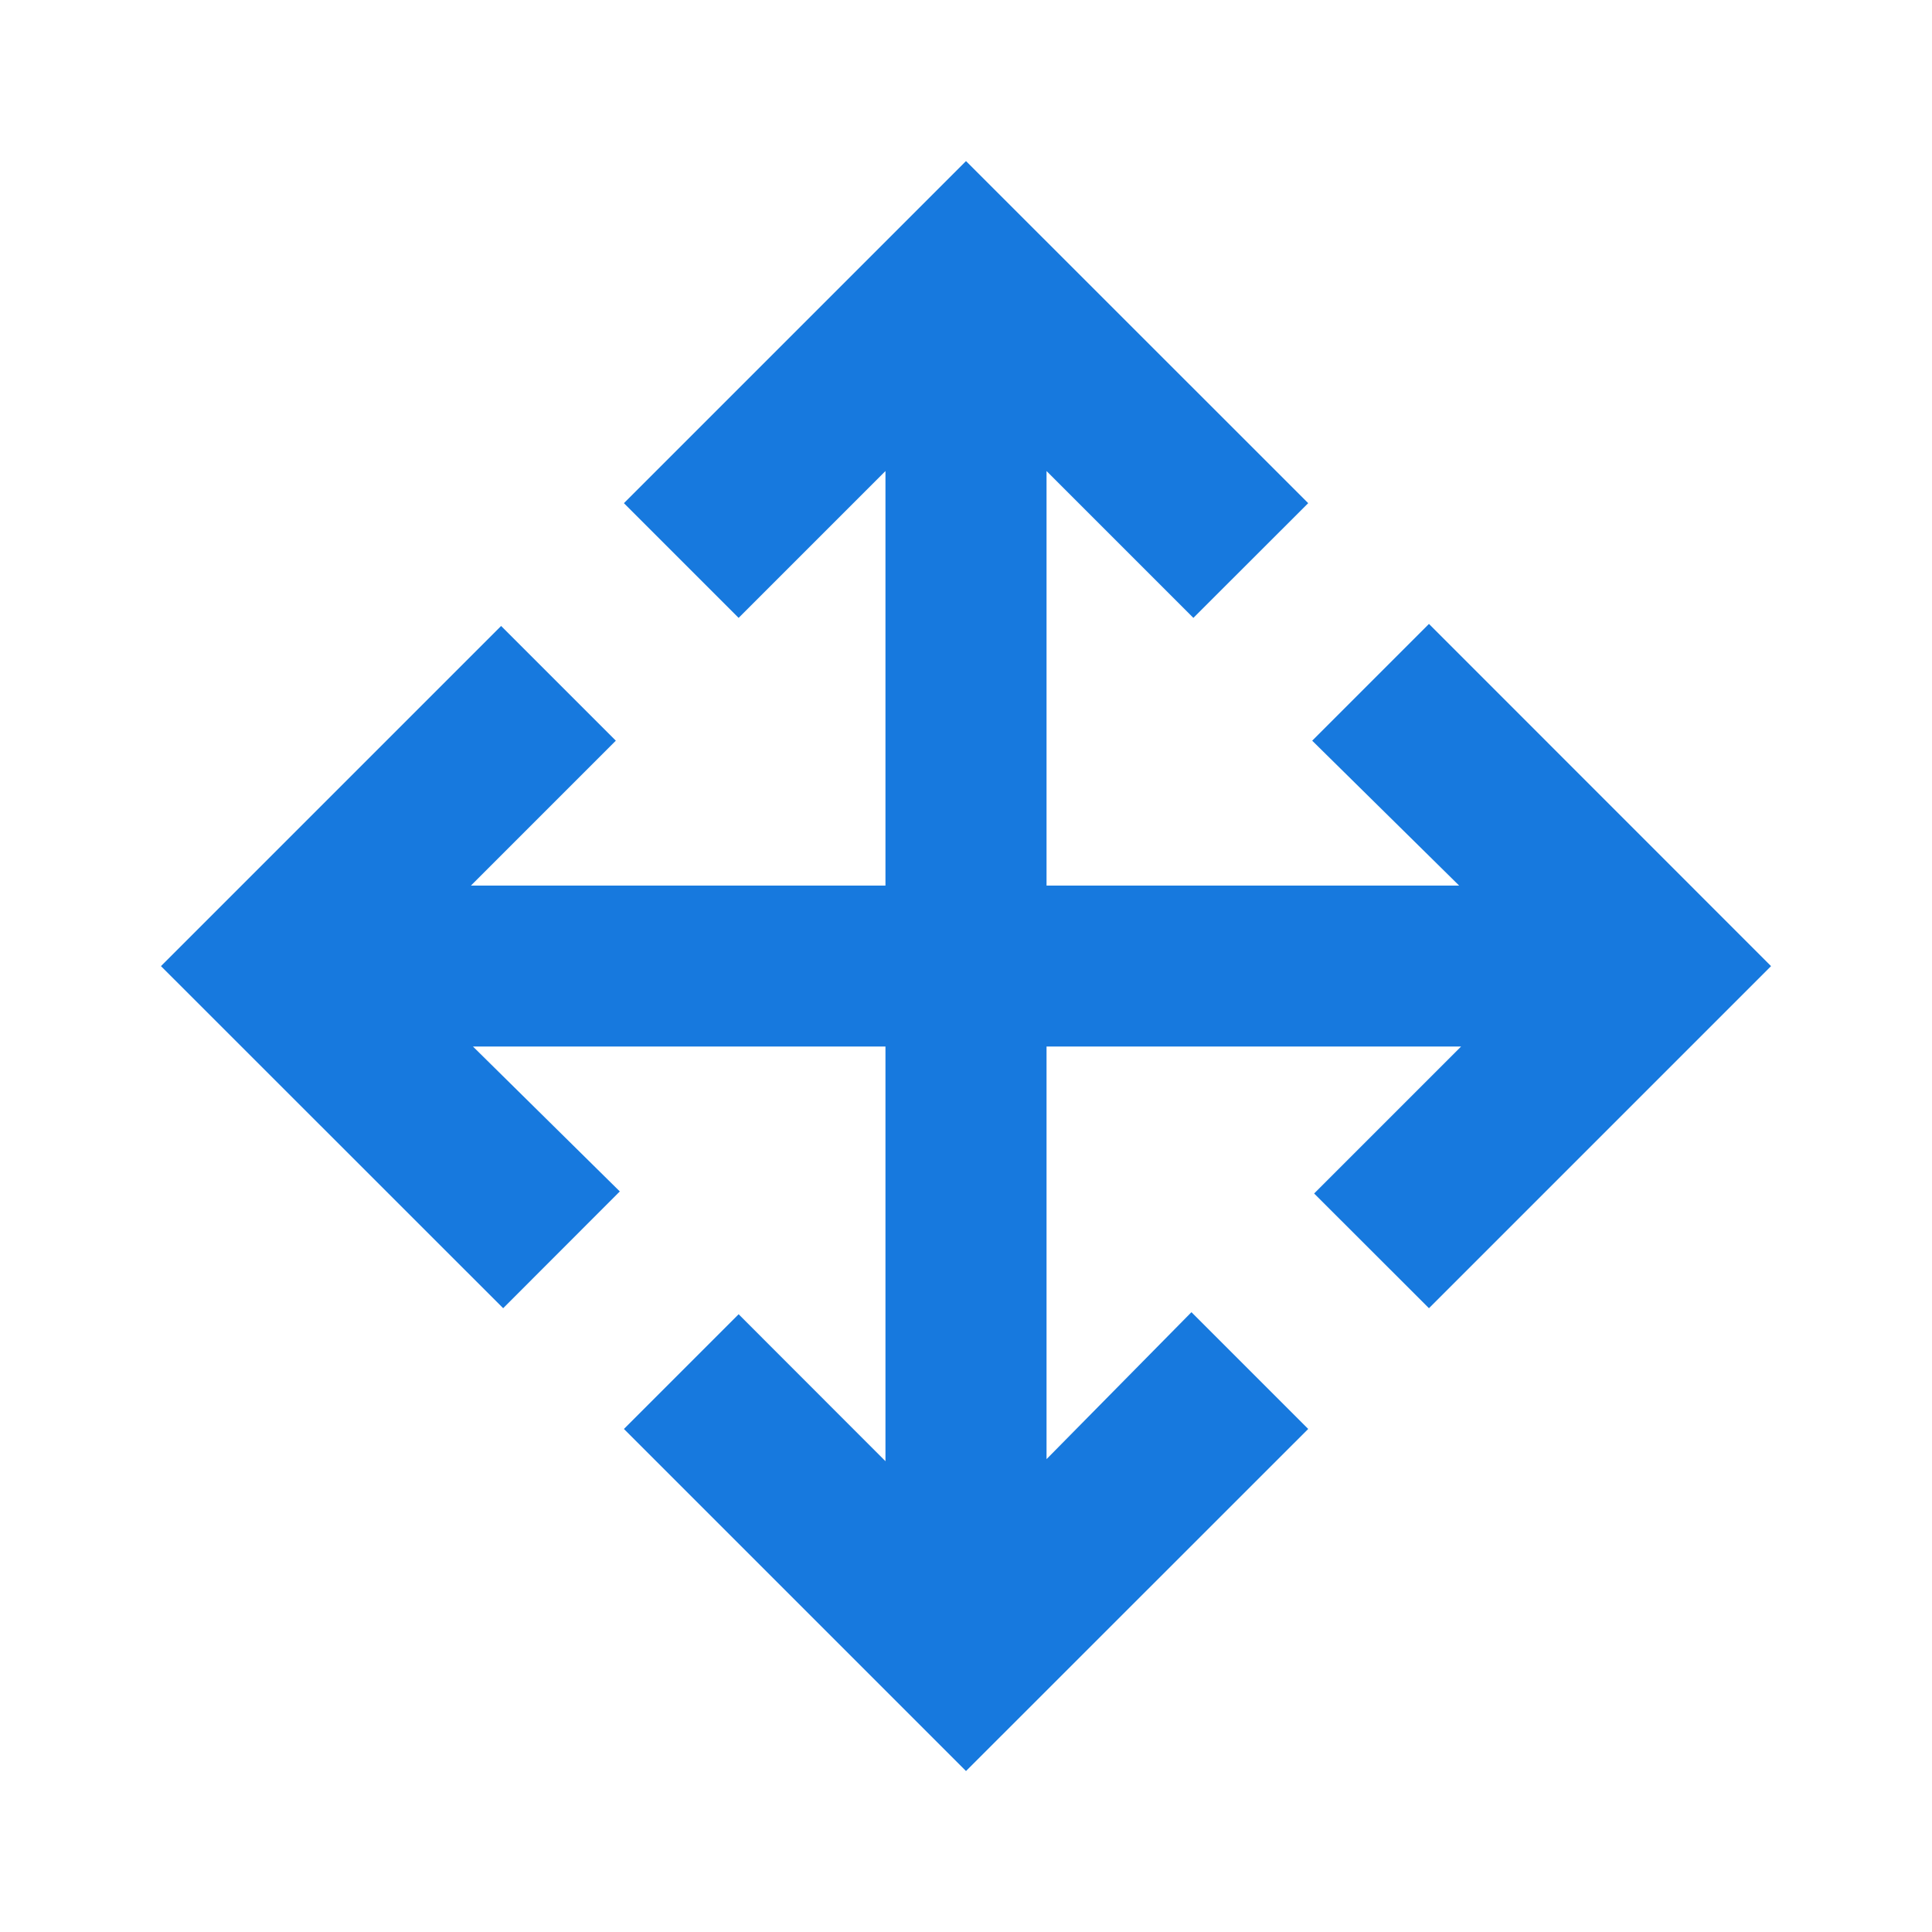 <svg width="16" height="16" viewBox="0 0 16 16" fill="none" xmlns="http://www.w3.org/2000/svg">
<g id="drag_pan_24dp_FILL0_wght400_GRAD0_opsz24 1">
<path id="Vector" d="M8 14.667L5.167 11.834L6.117 10.884L7.333 12.101V8.667H3.917L5.133 9.867L4.167 10.834L1.333 8.001L4.15 5.184L5.1 6.134L3.9 7.334H7.333V3.901L6.117 5.117L5.167 4.167L8 1.334L10.834 4.167L9.883 5.117L8.667 3.901V7.334H12.084L10.867 6.134L11.834 5.167L14.667 8.001L11.834 10.834L10.883 9.884L12.1 8.667H8.667V12.084L9.867 10.867L10.834 11.834L8 14.667Z" fill="#1779DE"/>
</g>
</svg>
